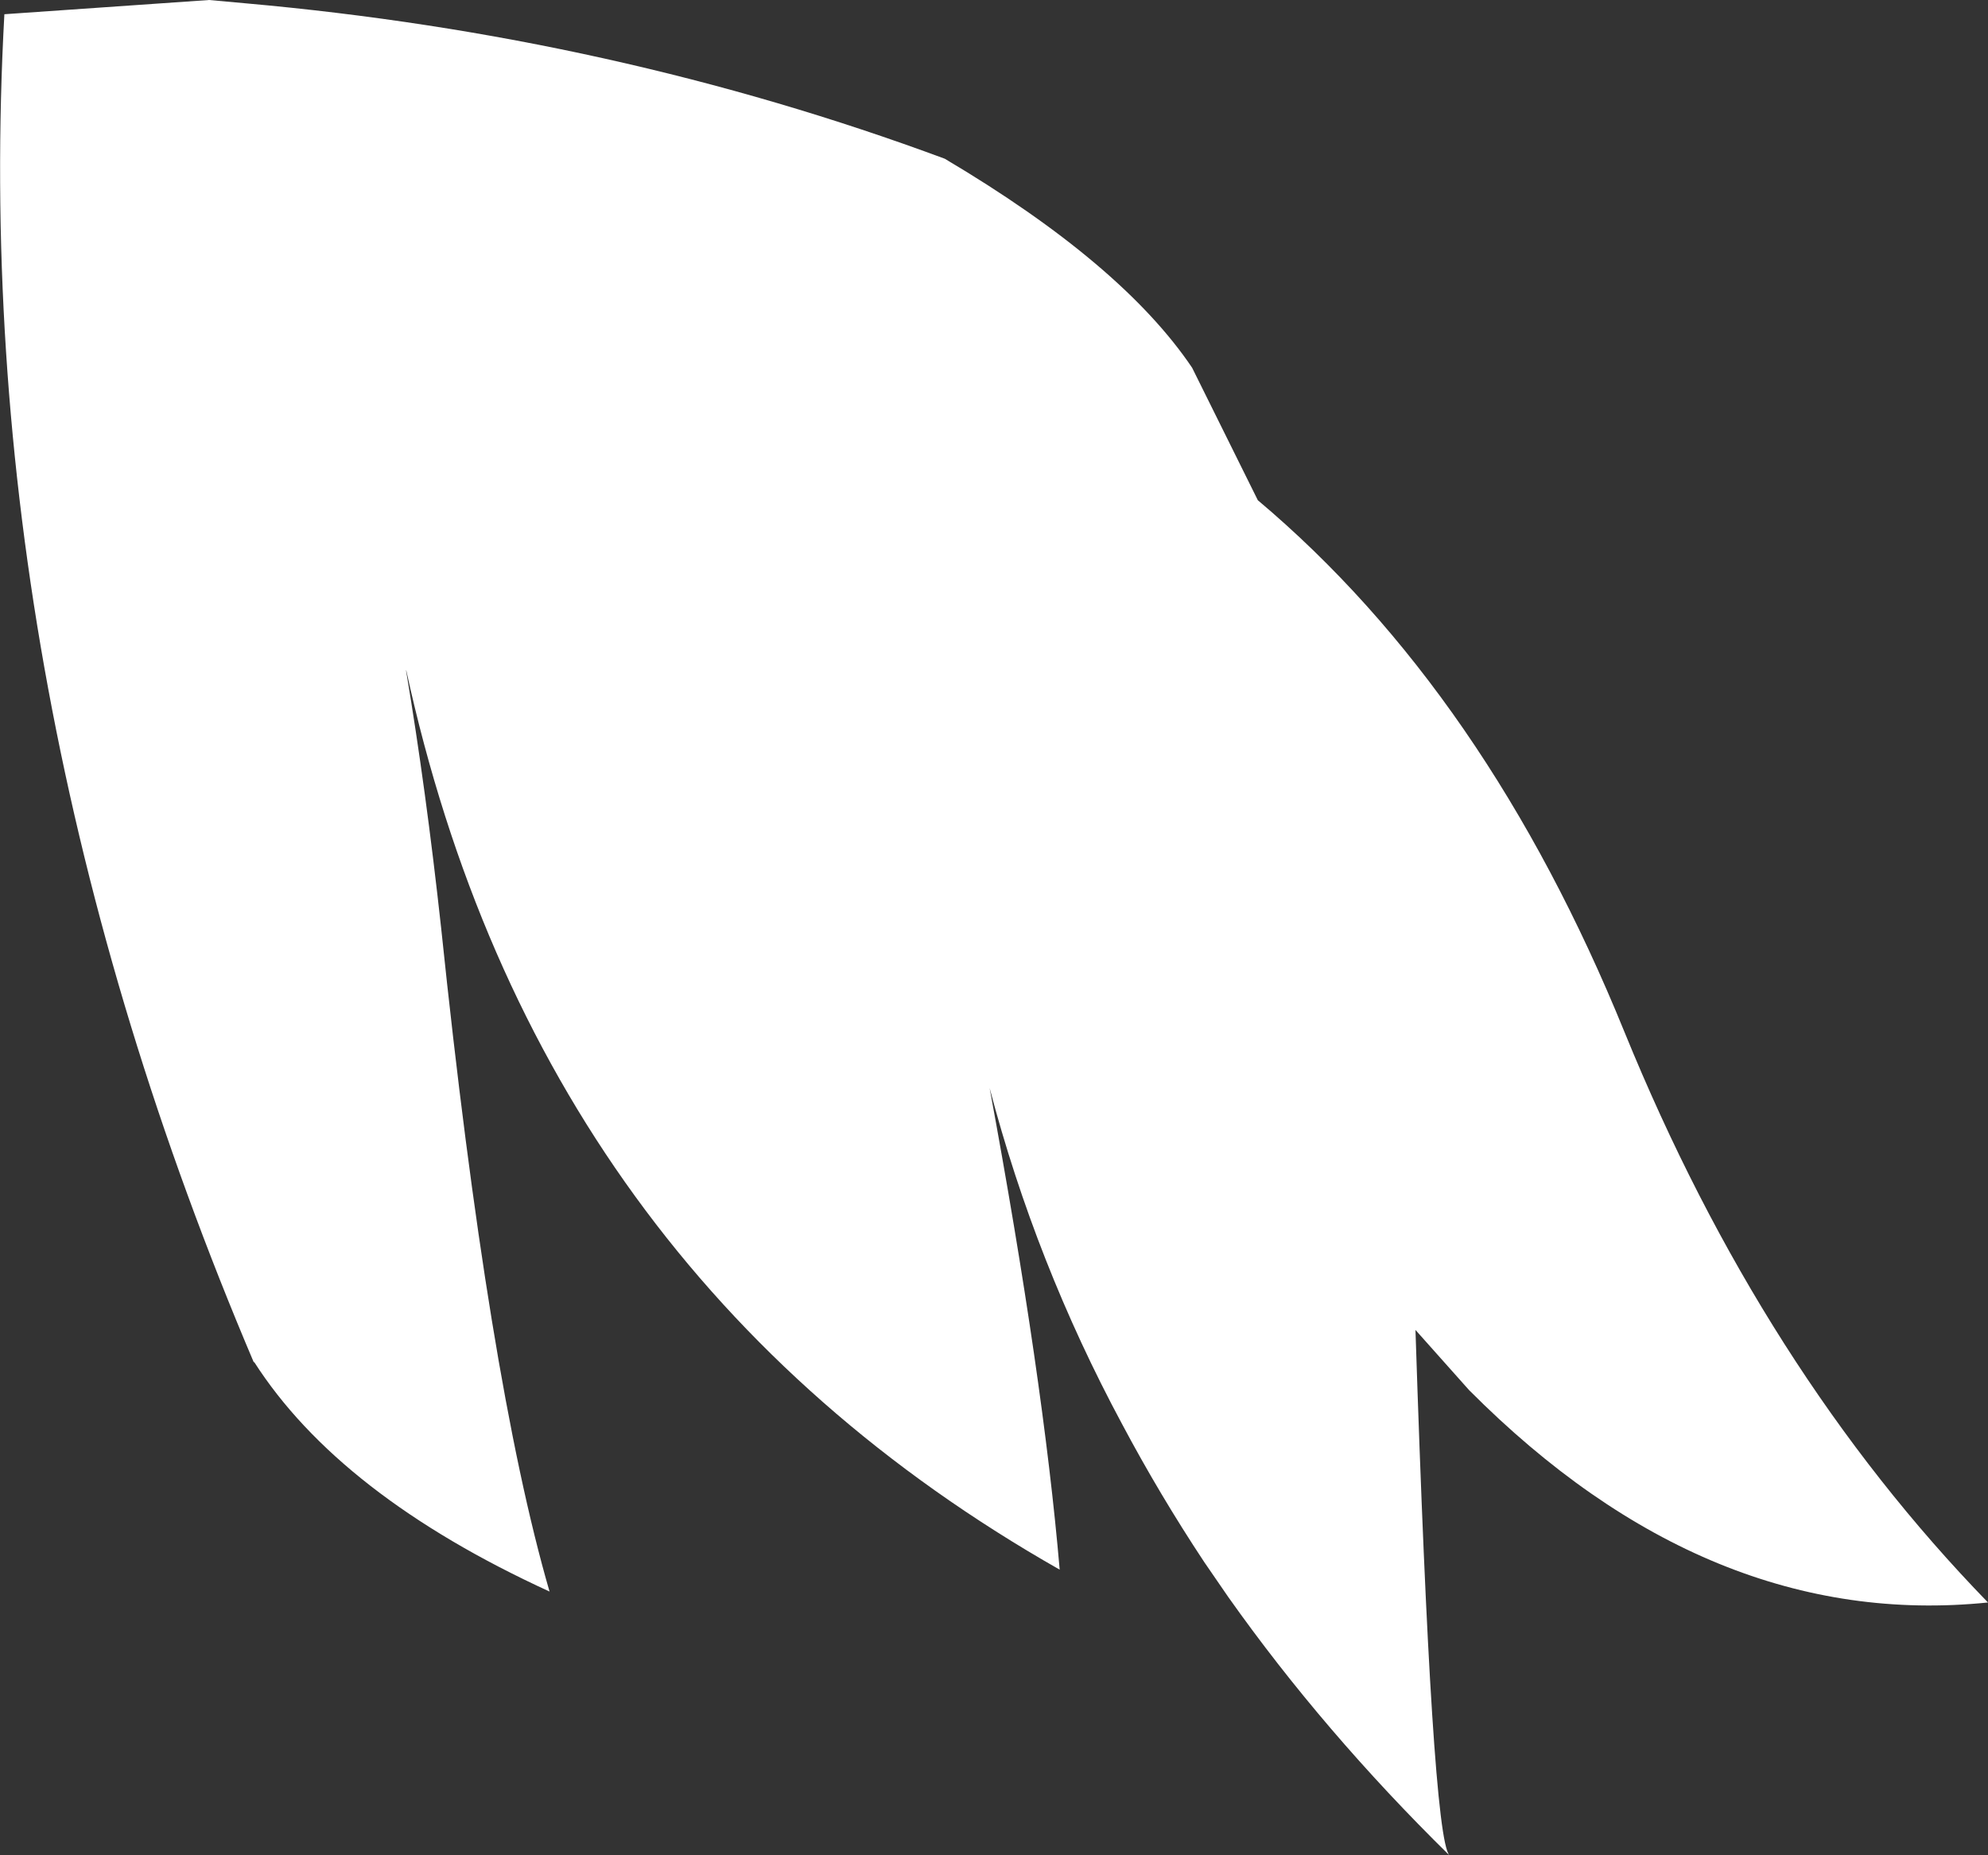 <?xml version="1.0" encoding="UTF-8" standalone="no"?>
<svg xmlns:xlink="http://www.w3.org/1999/xlink" height="84.75px" width="90.8px" xmlns="http://www.w3.org/2000/svg">
  <rect width="100%" height="100%" fill="#333333" stroke="none"/>
  <g transform="matrix(1.0, 0.0, 0.0, 1.0, 31.5, 37.15)">
    <path d="M11.65 -29.9 Q19.75 -25.1 22.95 -20.35 L25.95 -14.3 Q36.4 -5.5 42.7 10.0 49.0 25.45 59.3 36.05 46.55 37.35 35.6 26.35 L33.15 23.6 Q33.9 46.7 34.7 47.6 28.95 41.95 24.6 35.8 L23.5 34.2 Q21.45 31.1 19.75 27.9 15.8 20.55 13.7 12.55 16.15 25.8 16.9 34.55 -6.95 21.0 -12.95 -6.55 L-12.95 -6.5 Q-12.05 -1.15 -11.35 5.25 -9.2 25.9 -6.4 35.55 -16.0 31.15 -19.9 25.05 L-19.9 25.1 Q-33.0 -5.7 -31.3 -36.5 L-21.95 -37.15 -20.3 -37.0 Q-3.45 -35.5 11.65 -29.9" fill="#ffffff" fill-rule="evenodd" stroke="none"/>
  </g>
</svg>
